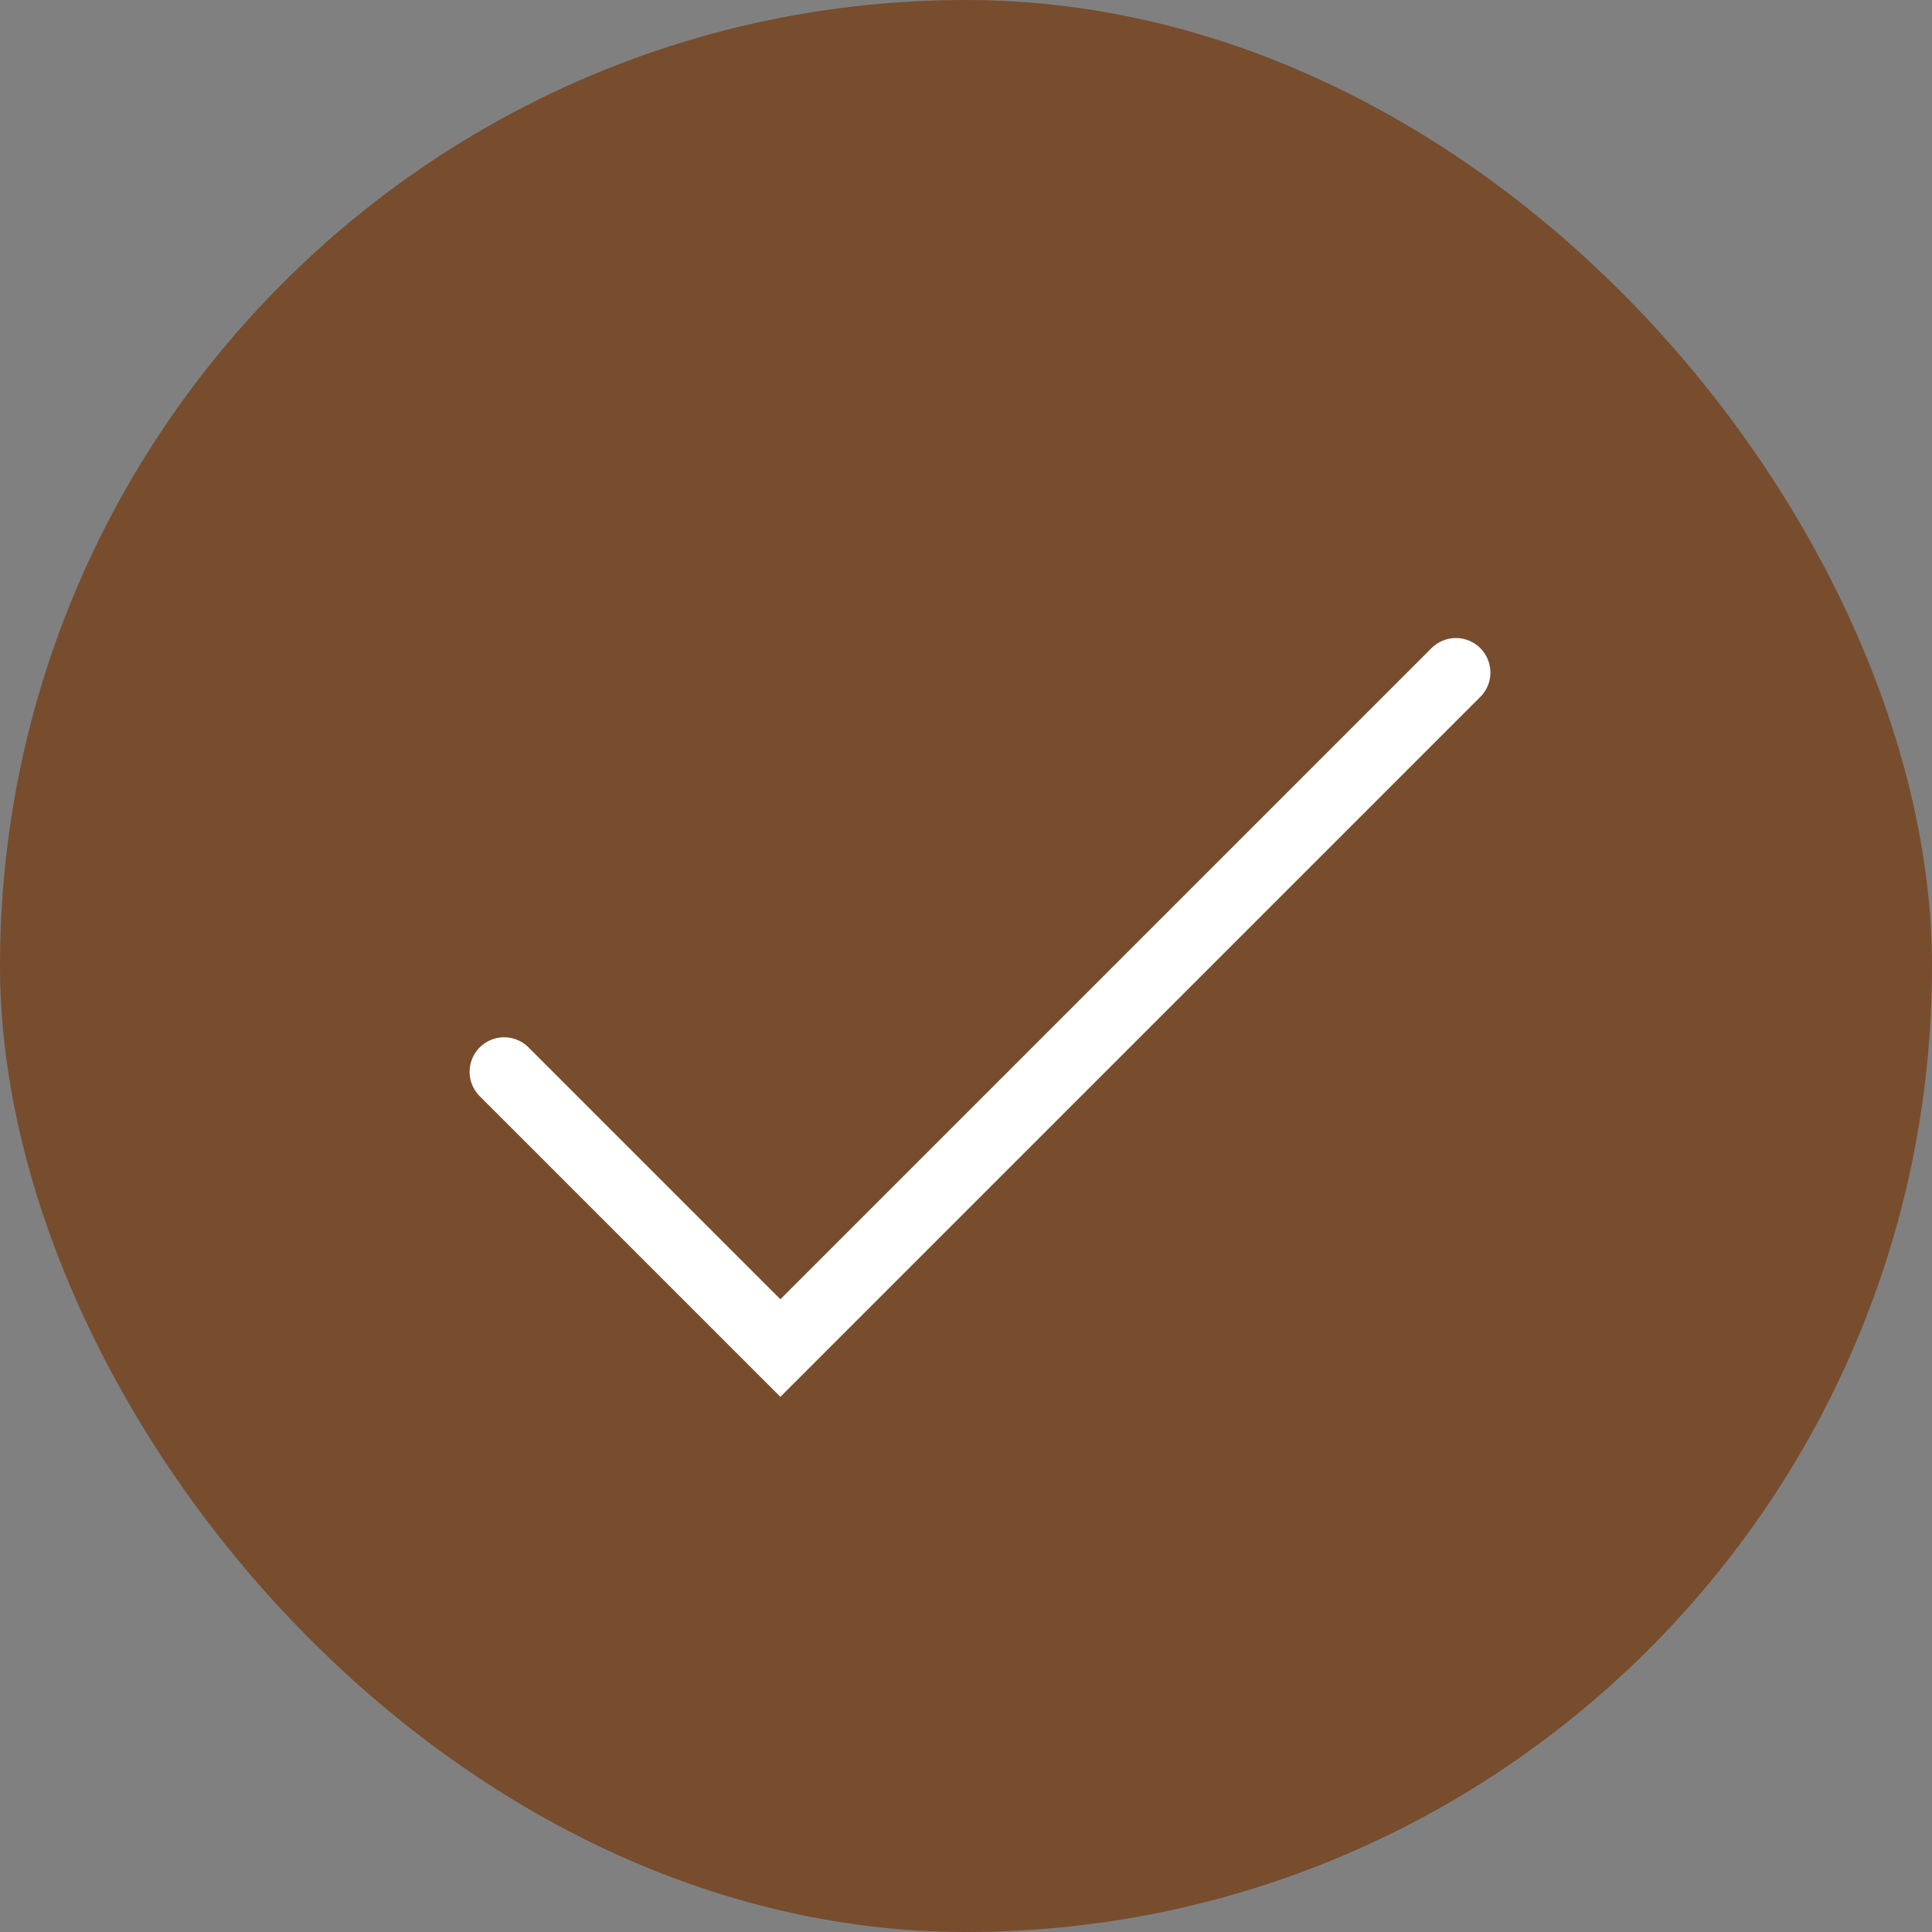 <svg width="28" height="28" viewBox="0 0 28 28" fill="none" xmlns="http://www.w3.org/2000/svg">
<rect x="0" y="0" width="28" height="28" fill="#808080" stroke="none"/>
<rect width="28" height="28" rx="14" fill="#774D2E"/>
<path d="M21.1 9.747L11.31 19.537L7.306 15.533" stroke="white" stroke-linecap="round"/>
</svg>
